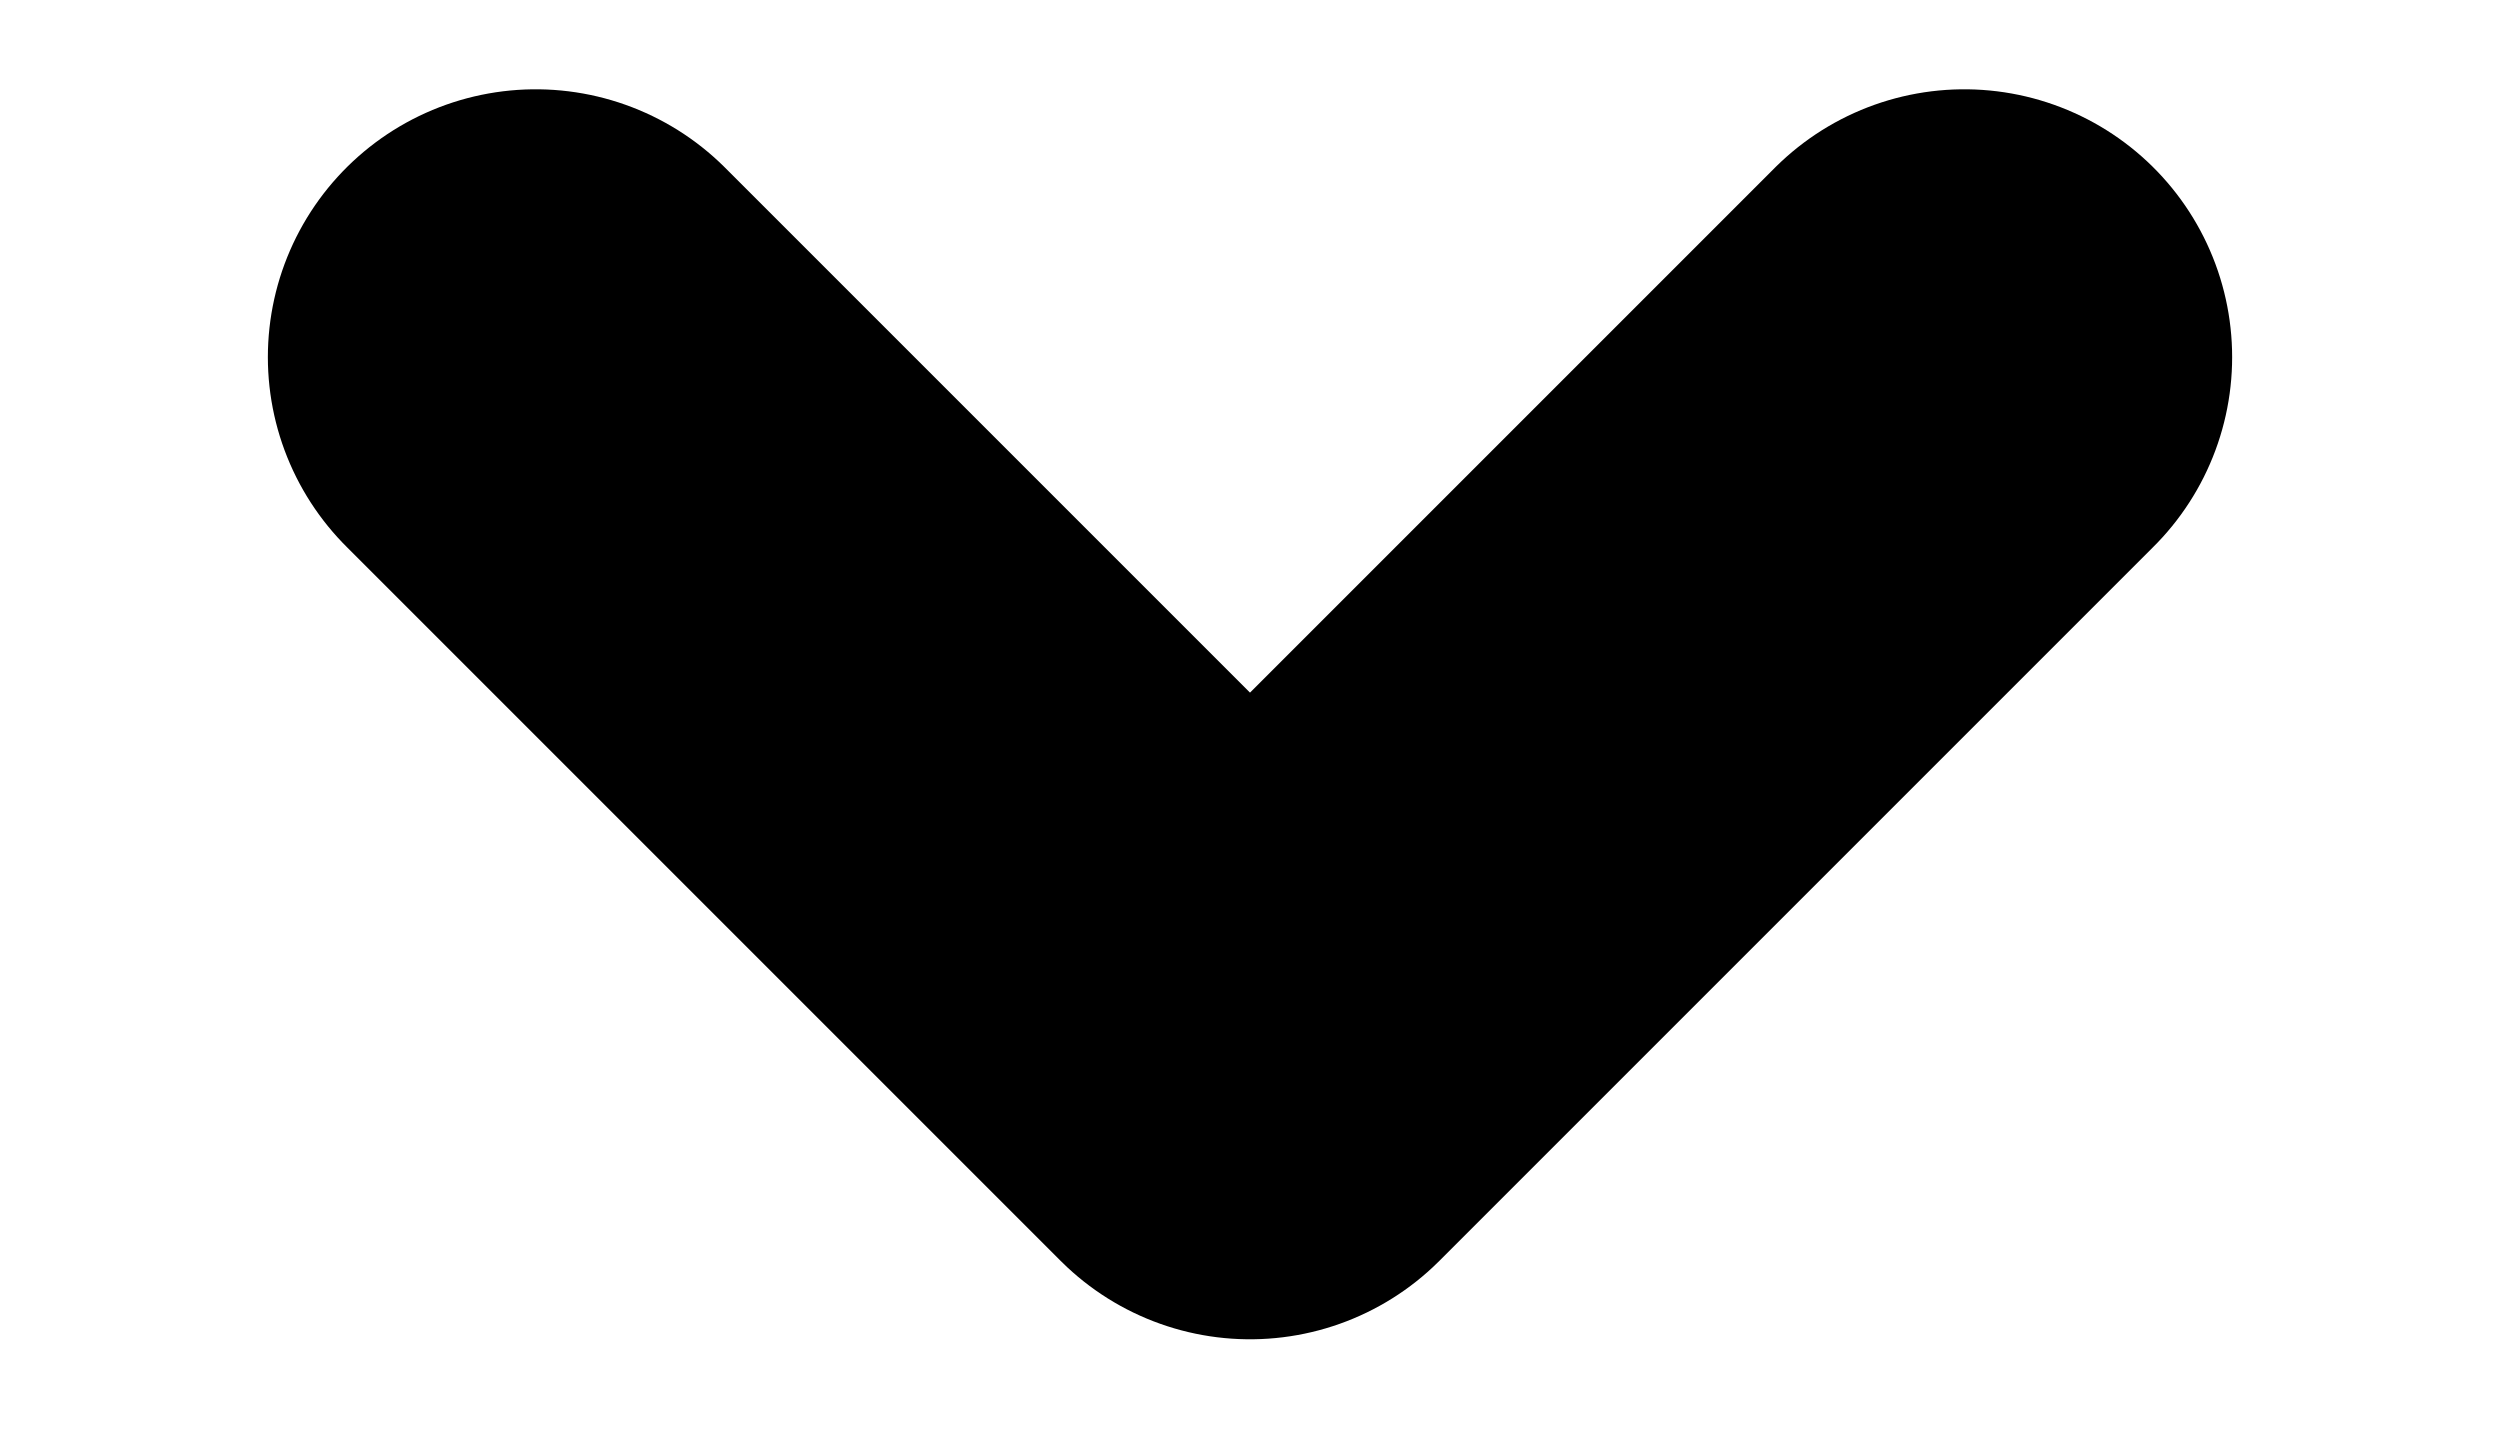 <svg width="7" height="4" viewBox="0 0 7 4" fill="none" xmlns="http://www.w3.org/2000/svg">
<path d="M5.5 1L3.5 3L1.5 1" stroke="black" stroke-width="1.5" stroke-linecap="round" stroke-linejoin="round"/>
</svg>
